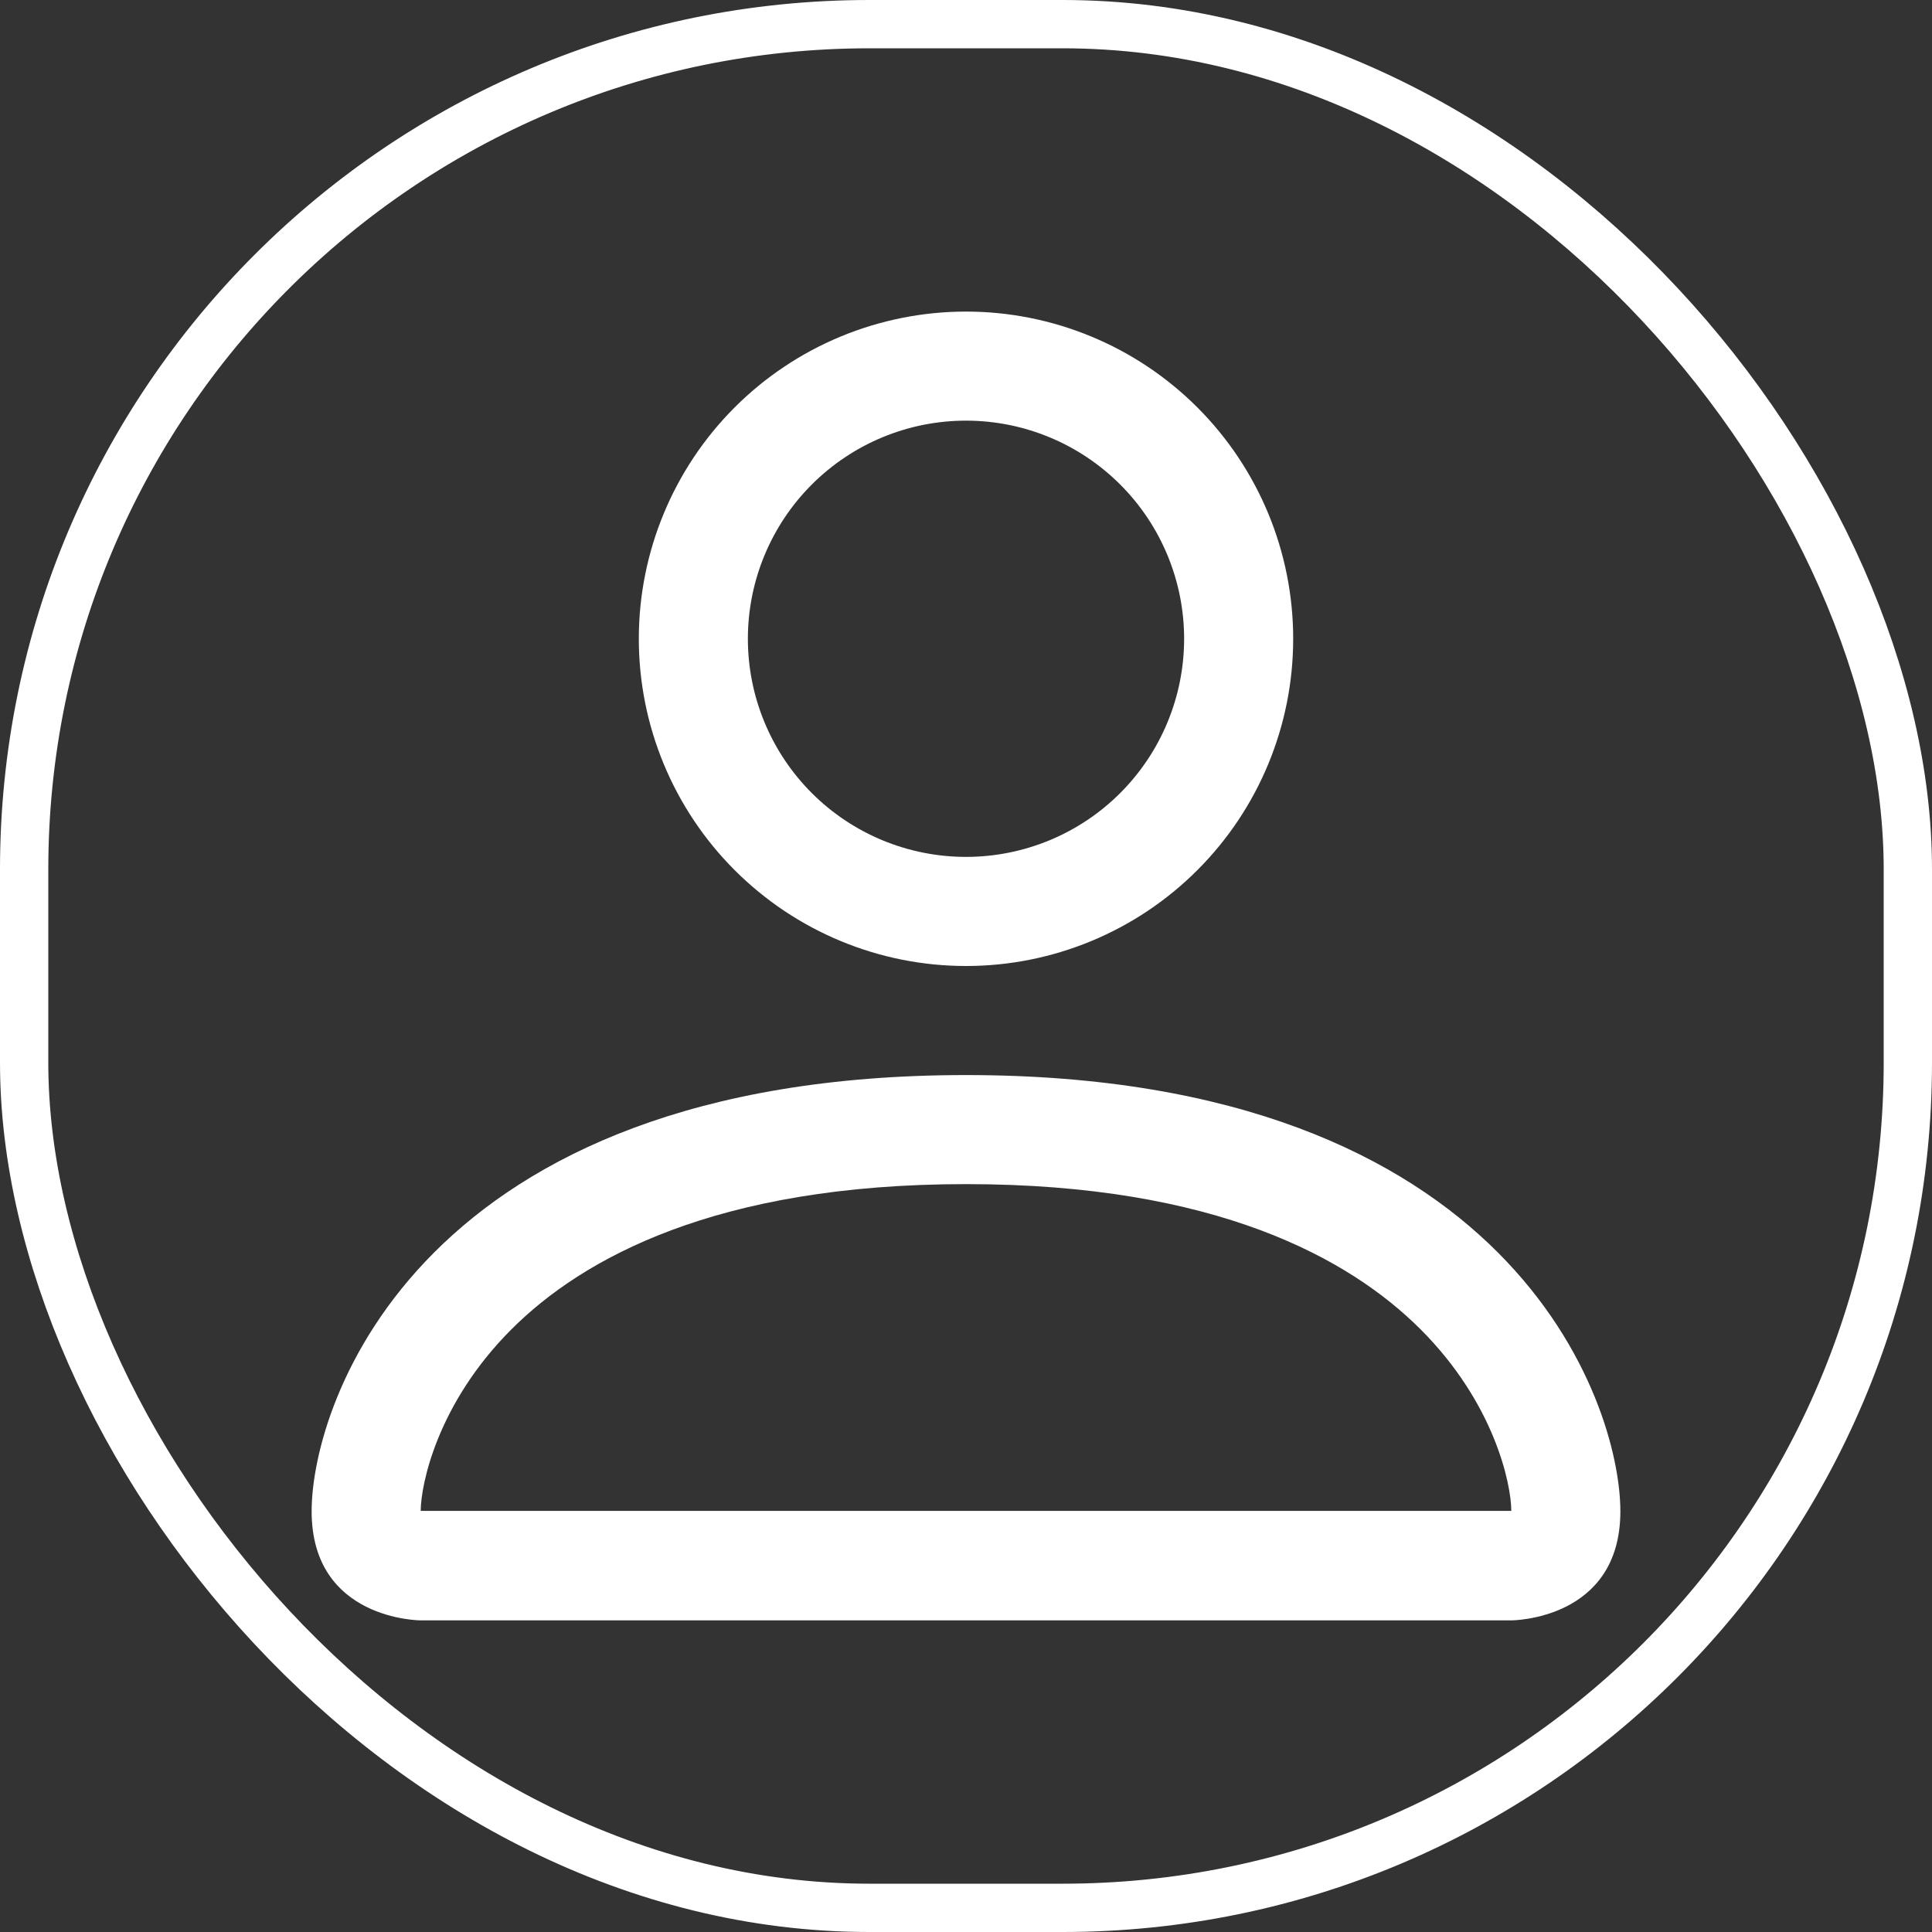 <svg width="40" height="40" viewBox="0 0 40 40" fill="none" xmlns="http://www.w3.org/2000/svg">
<rect x="0" y="0" width="40" height="40" fill="#333333" stroke="none"/>
<path d="M20 20C21.797 20 23.52 19.286 24.79 18.015C26.061 16.745 26.774 15.022 26.774 13.225C26.774 11.429 26.061 9.706 24.79 8.435C23.52 7.165 21.797 6.451 20 6.451C18.203 6.451 16.48 7.165 15.21 8.435C13.94 9.706 13.226 11.429 13.226 13.225C13.226 15.022 13.94 16.745 15.21 18.015C16.48 19.286 18.203 20 20 20V20ZM24.516 13.225C24.516 14.423 24.04 15.572 23.193 16.419C22.346 17.266 21.198 17.741 20 17.741C18.802 17.741 17.654 17.266 16.807 16.419C15.96 15.572 15.484 14.423 15.484 13.225C15.484 12.028 15.96 10.879 16.807 10.032C17.654 9.185 18.802 8.709 20 8.709C21.198 8.709 22.346 9.185 23.193 10.032C24.04 10.879 24.516 12.028 24.516 13.225V13.225ZM33.548 31.29C33.548 33.548 31.29 33.548 31.29 33.548H8.71C8.71 33.548 6.452 33.548 6.452 31.29C6.452 29.032 8.71 22.258 20 22.258C31.29 22.258 33.548 29.032 33.548 31.29ZM31.29 31.281C31.288 30.725 30.943 29.054 29.412 27.523C27.939 26.051 25.169 24.516 20 24.516C14.829 24.516 12.061 26.051 10.588 27.523C9.057 29.054 8.714 30.725 8.71 31.281H31.29Z" fill="white"/>
<rect x="0.5" y="0.5" width="39" height="39" rx="17.5" stroke="white"/>
</svg>
